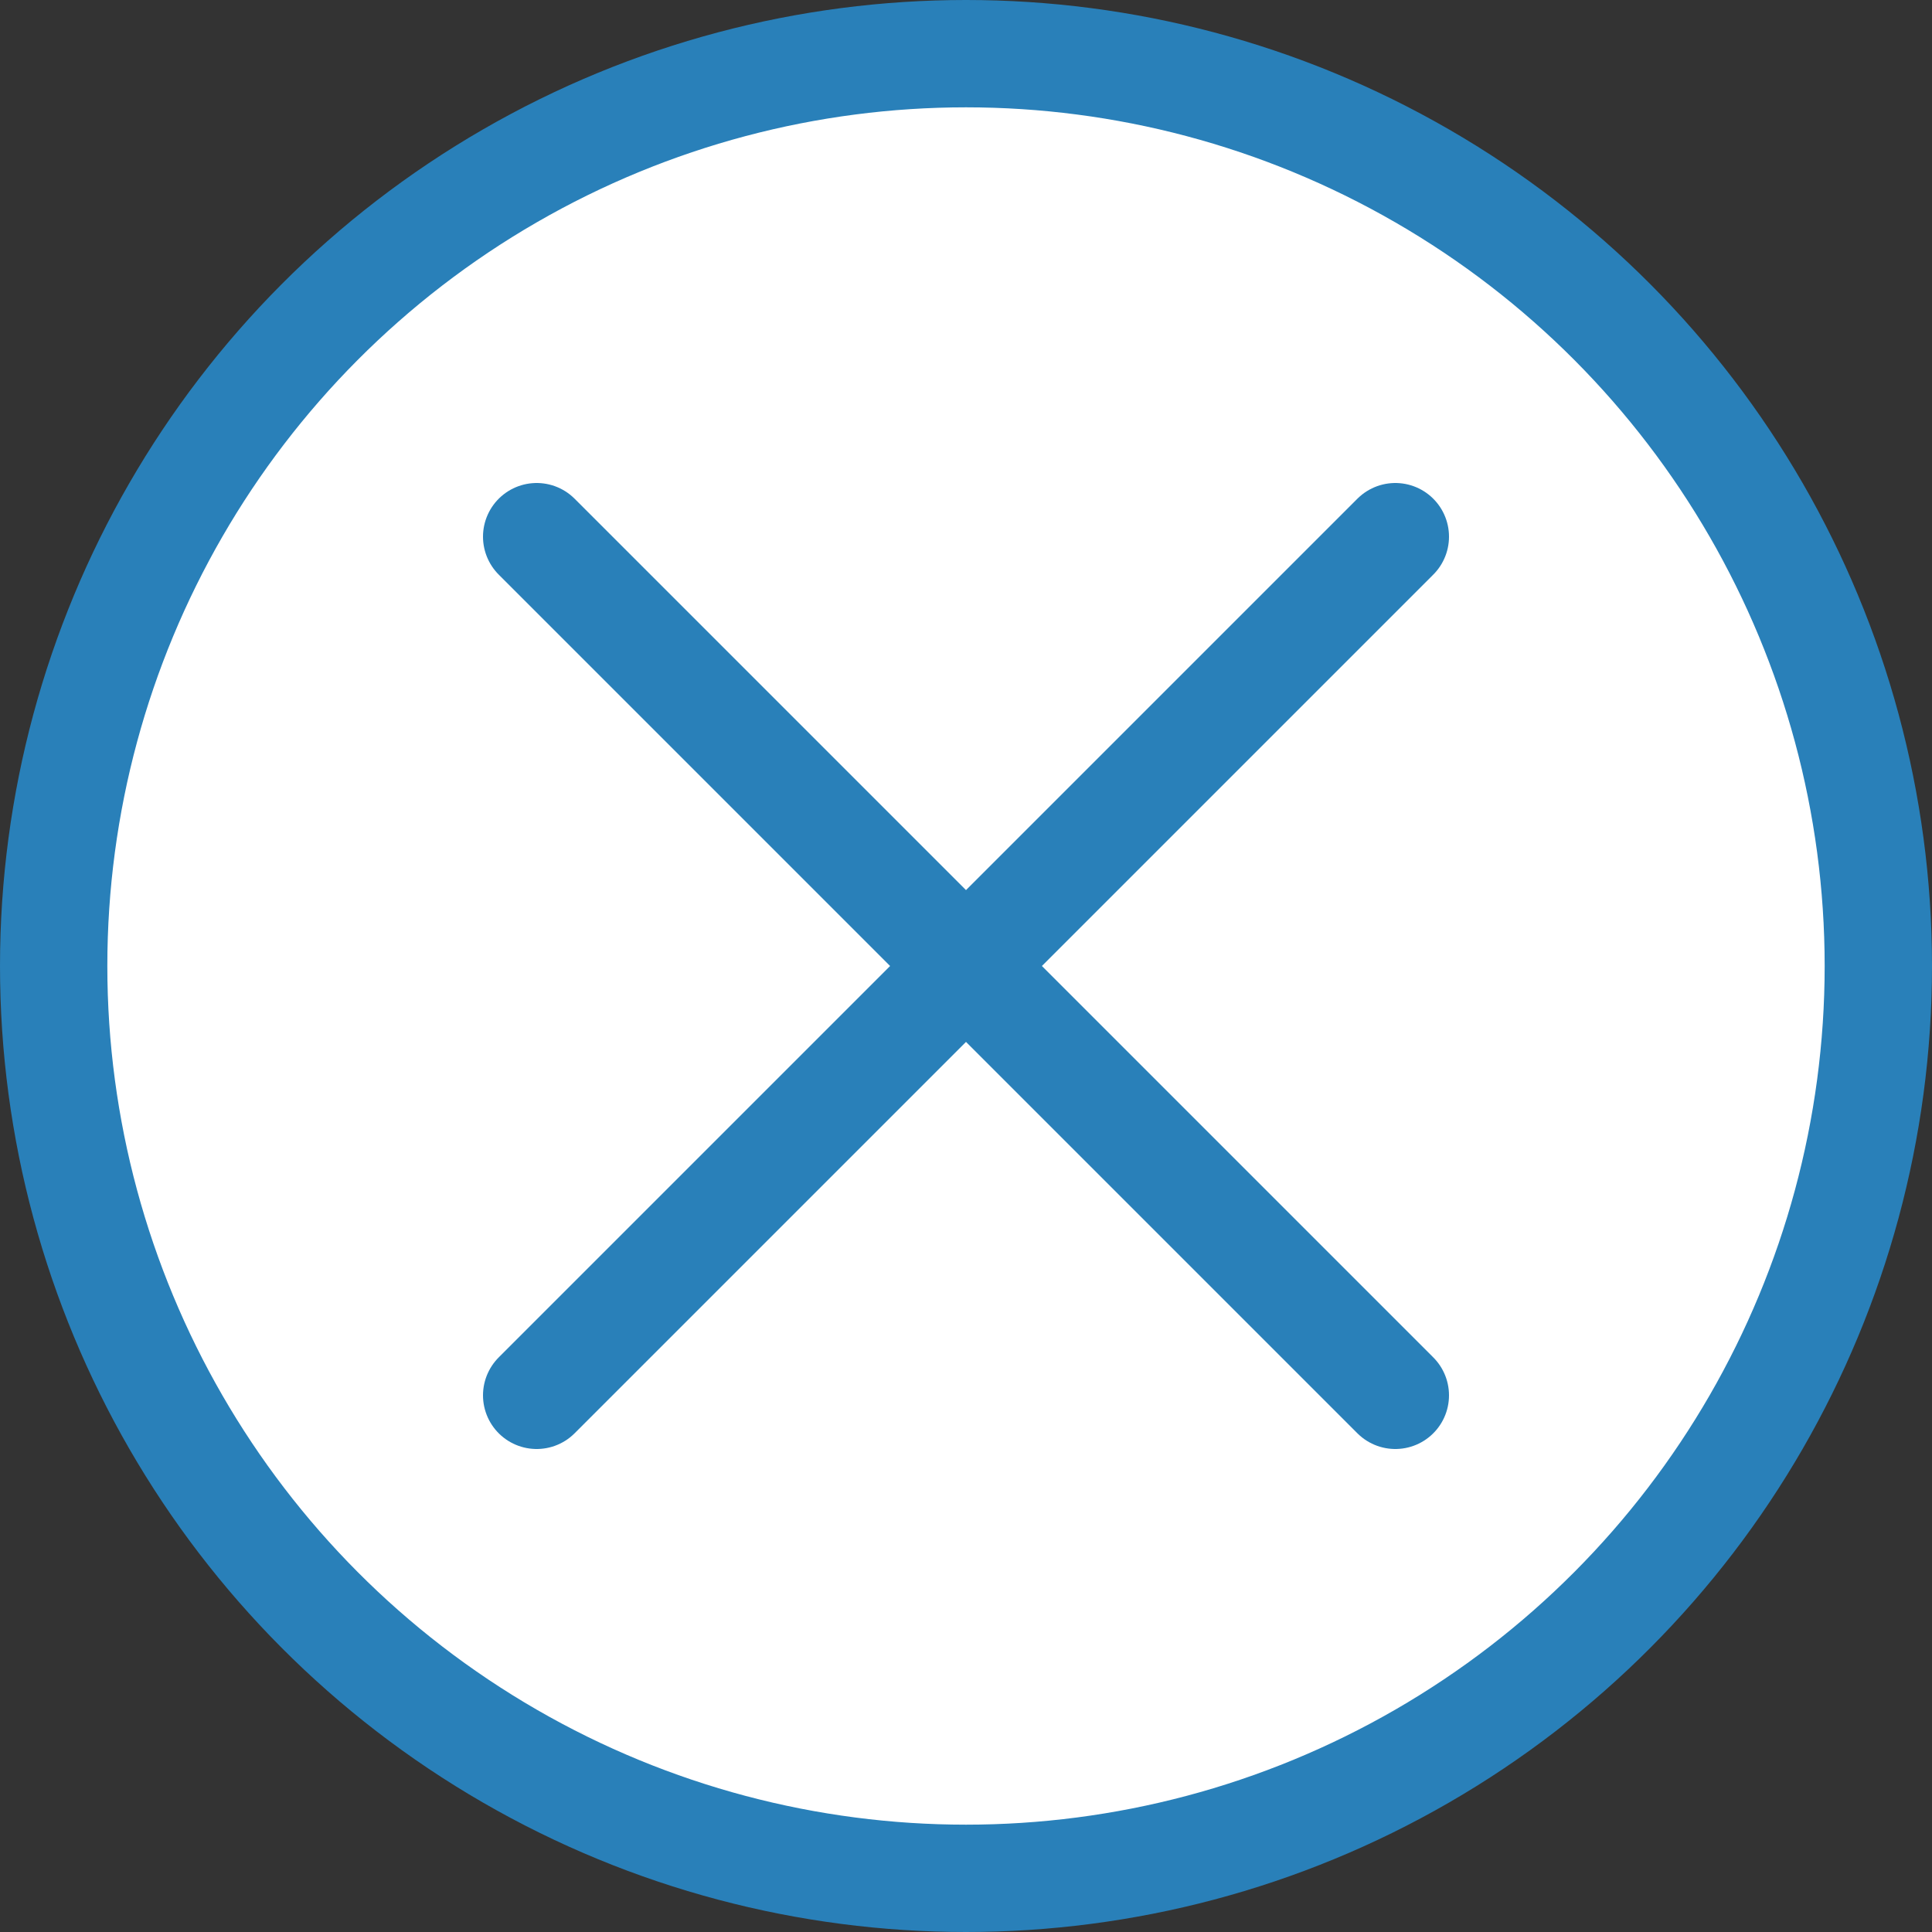 <svg width="18" height="18" viewBox="0 0 18 18" fill="none" xmlns="http://www.w3.org/2000/svg">
<rect x="0" y="0" width="18" height="18" fill="#333333" stroke="none"/>
<circle cx="9" cy="9" r="8.5" fill="white" stroke="#2980B9"/>
<path d="M13 5L5 13M5 5L13 13" stroke="#2980B9" stroke-linecap="round" stroke-linejoin="round"/>
</svg>
